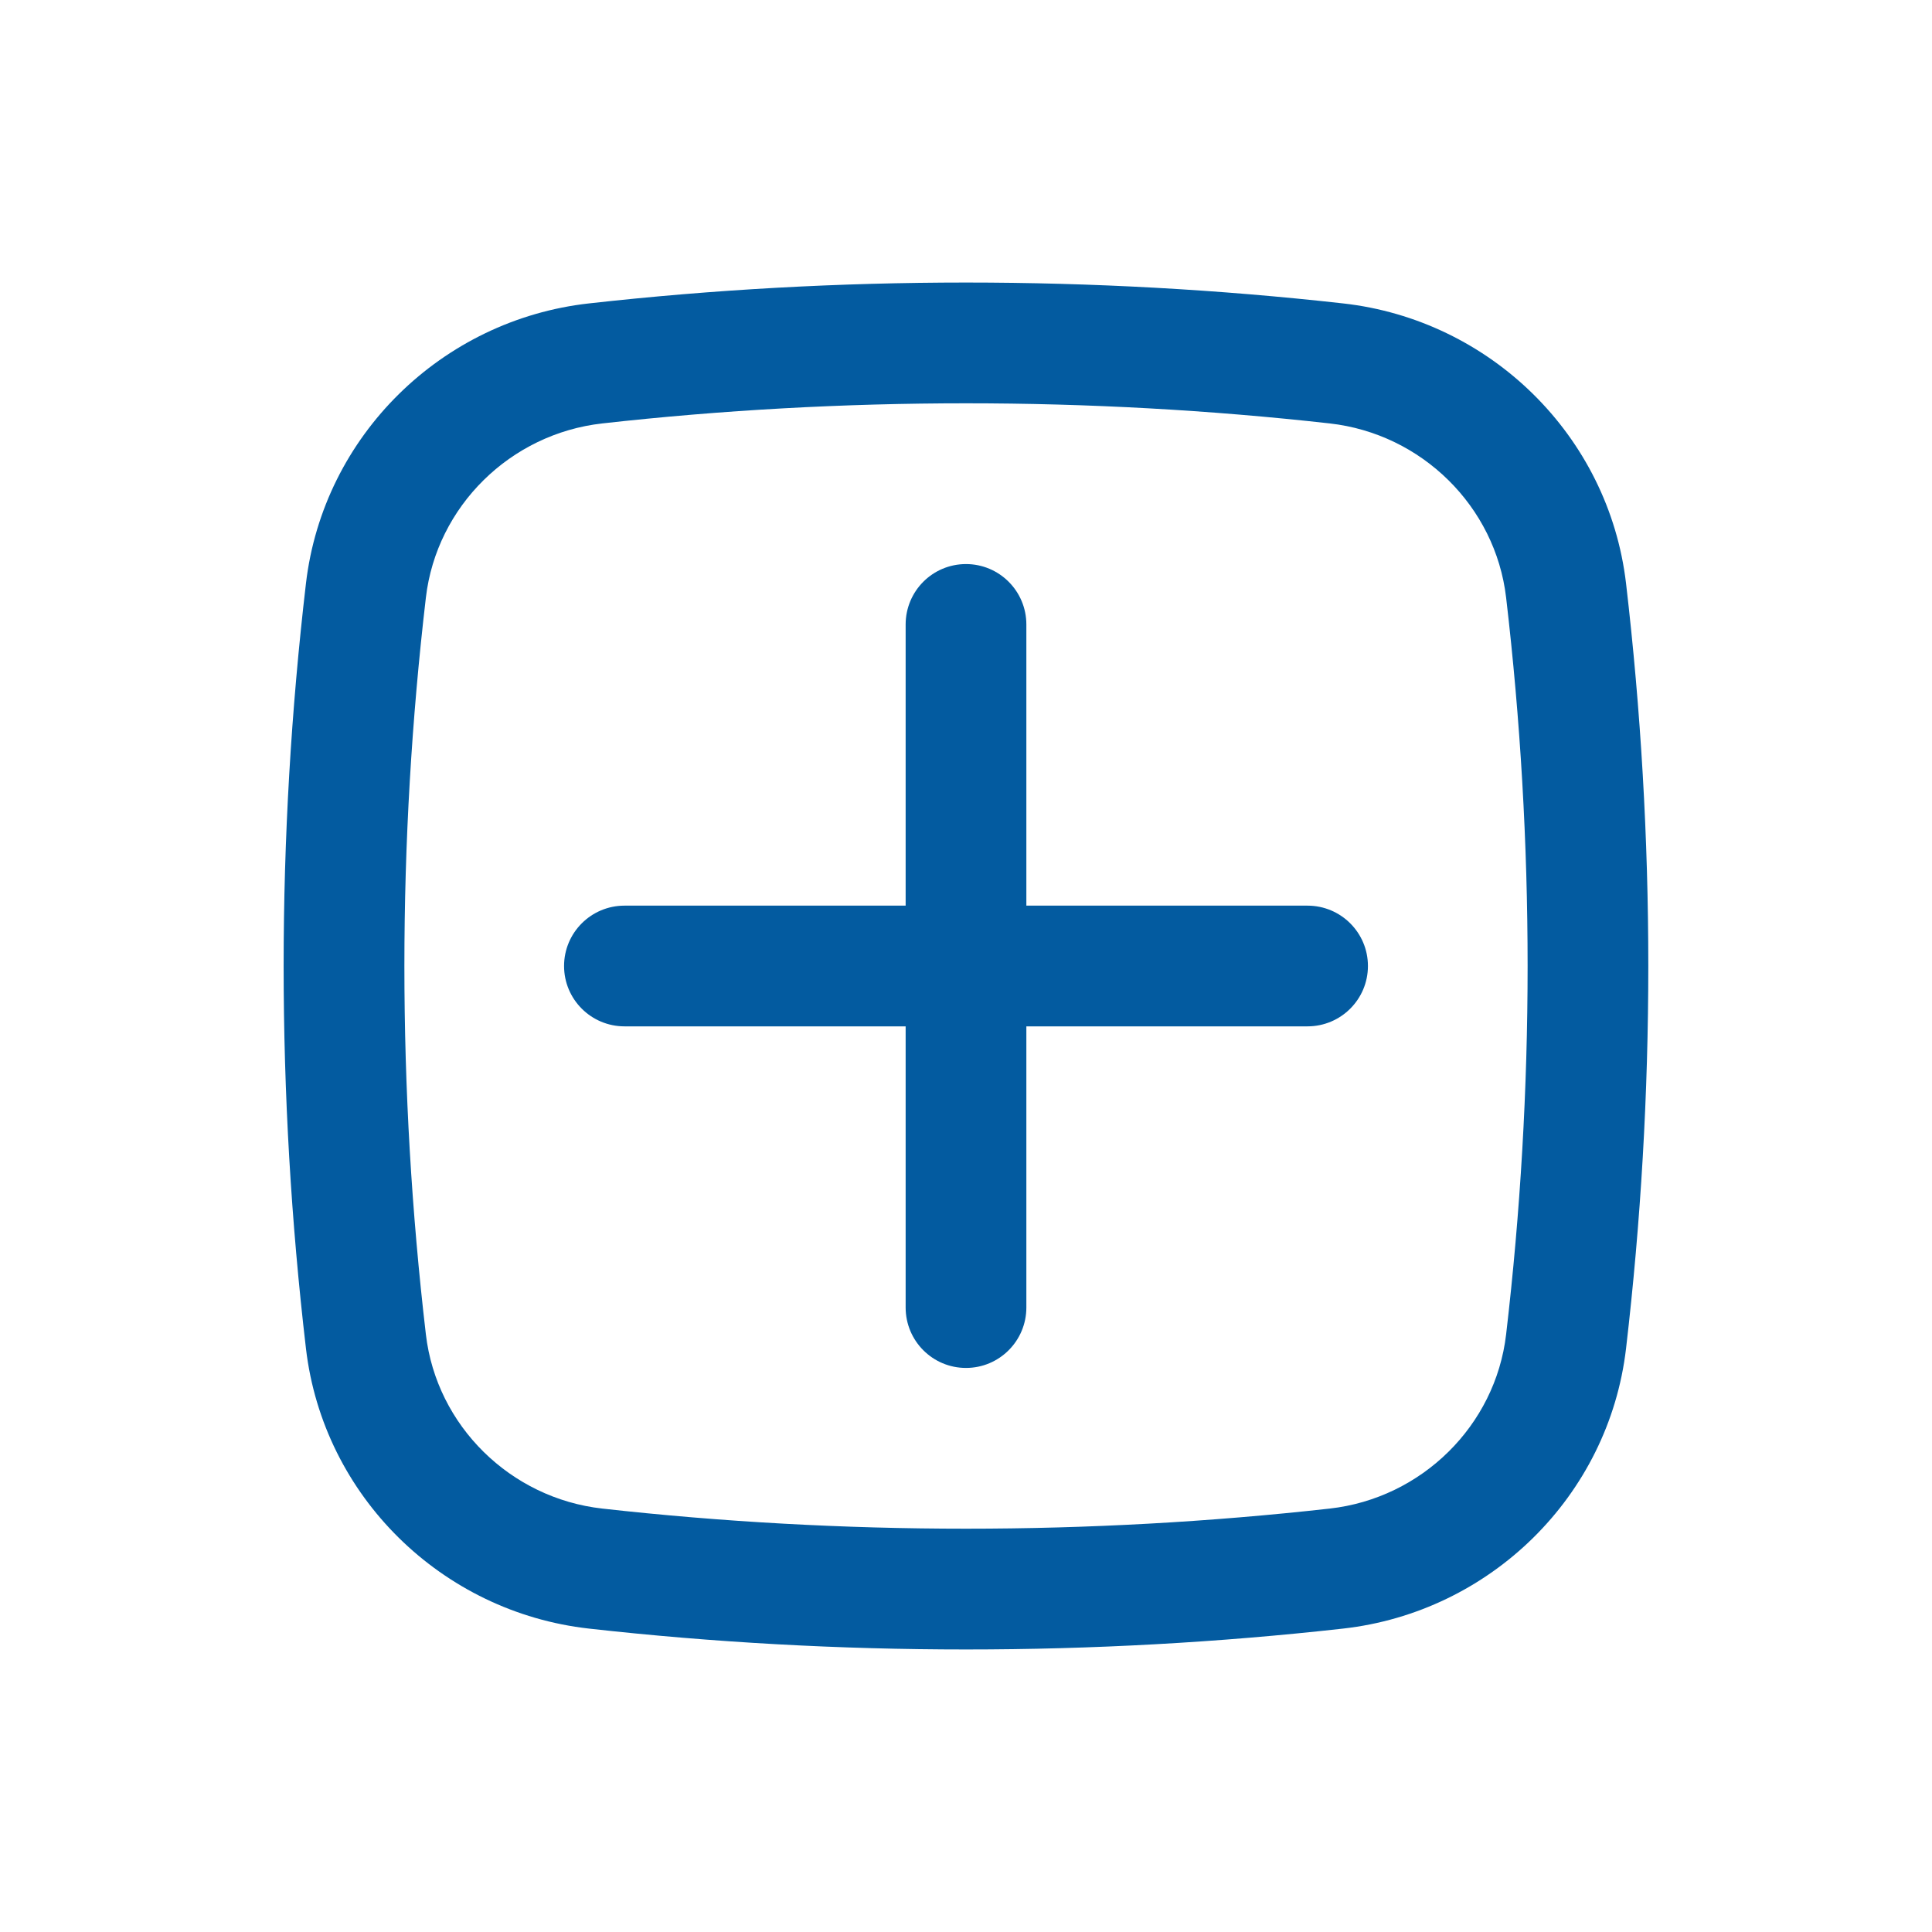 <svg width="25" height="25" viewBox="0 0 25 25" fill="none" xmlns="http://www.w3.org/2000/svg">
<path d="M7.299 12.5C7.299 12.069 7.649 11.719 8.081 11.719H11.719V8.081C11.719 7.649 12.068 7.299 12.5 7.299C12.931 7.299 13.281 7.649 13.281 8.081V11.719H16.919C17.351 11.719 17.701 12.069 17.701 12.5C17.701 12.931 17.351 13.281 16.919 13.281H13.281V16.919C13.281 17.351 12.931 17.701 12.5 17.701C12.068 17.701 11.719 17.351 11.719 16.919V13.281H8.081C7.649 13.281 7.299 12.931 7.299 12.5Z" fill="#035BA0"/>
<path fill-rule="evenodd" clip-rule="evenodd" d="M7.622 3.926C10.838 3.566 14.162 3.566 17.378 3.926C19.281 4.138 20.817 5.637 21.041 7.55C21.425 10.839 21.425 14.161 21.041 17.449C20.817 19.363 19.281 20.861 17.378 21.074C14.162 21.434 10.838 21.434 7.622 21.074C5.719 20.861 4.183 19.363 3.959 17.449C3.574 14.161 3.574 10.839 3.959 7.55C4.183 5.637 5.719 4.138 7.622 3.926ZM17.205 5.479C14.104 5.132 10.896 5.132 7.795 5.479C6.603 5.612 5.649 6.553 5.511 7.732C5.14 10.9 5.14 14.1 5.511 17.268C5.649 18.447 6.603 19.388 7.795 19.521C10.896 19.868 14.104 19.868 17.205 19.521C18.397 19.388 19.351 18.447 19.489 17.268C19.86 14.1 19.86 10.9 19.489 7.732C19.351 6.553 18.397 5.612 17.205 5.479Z" fill="#035BA0"/>
</svg>
